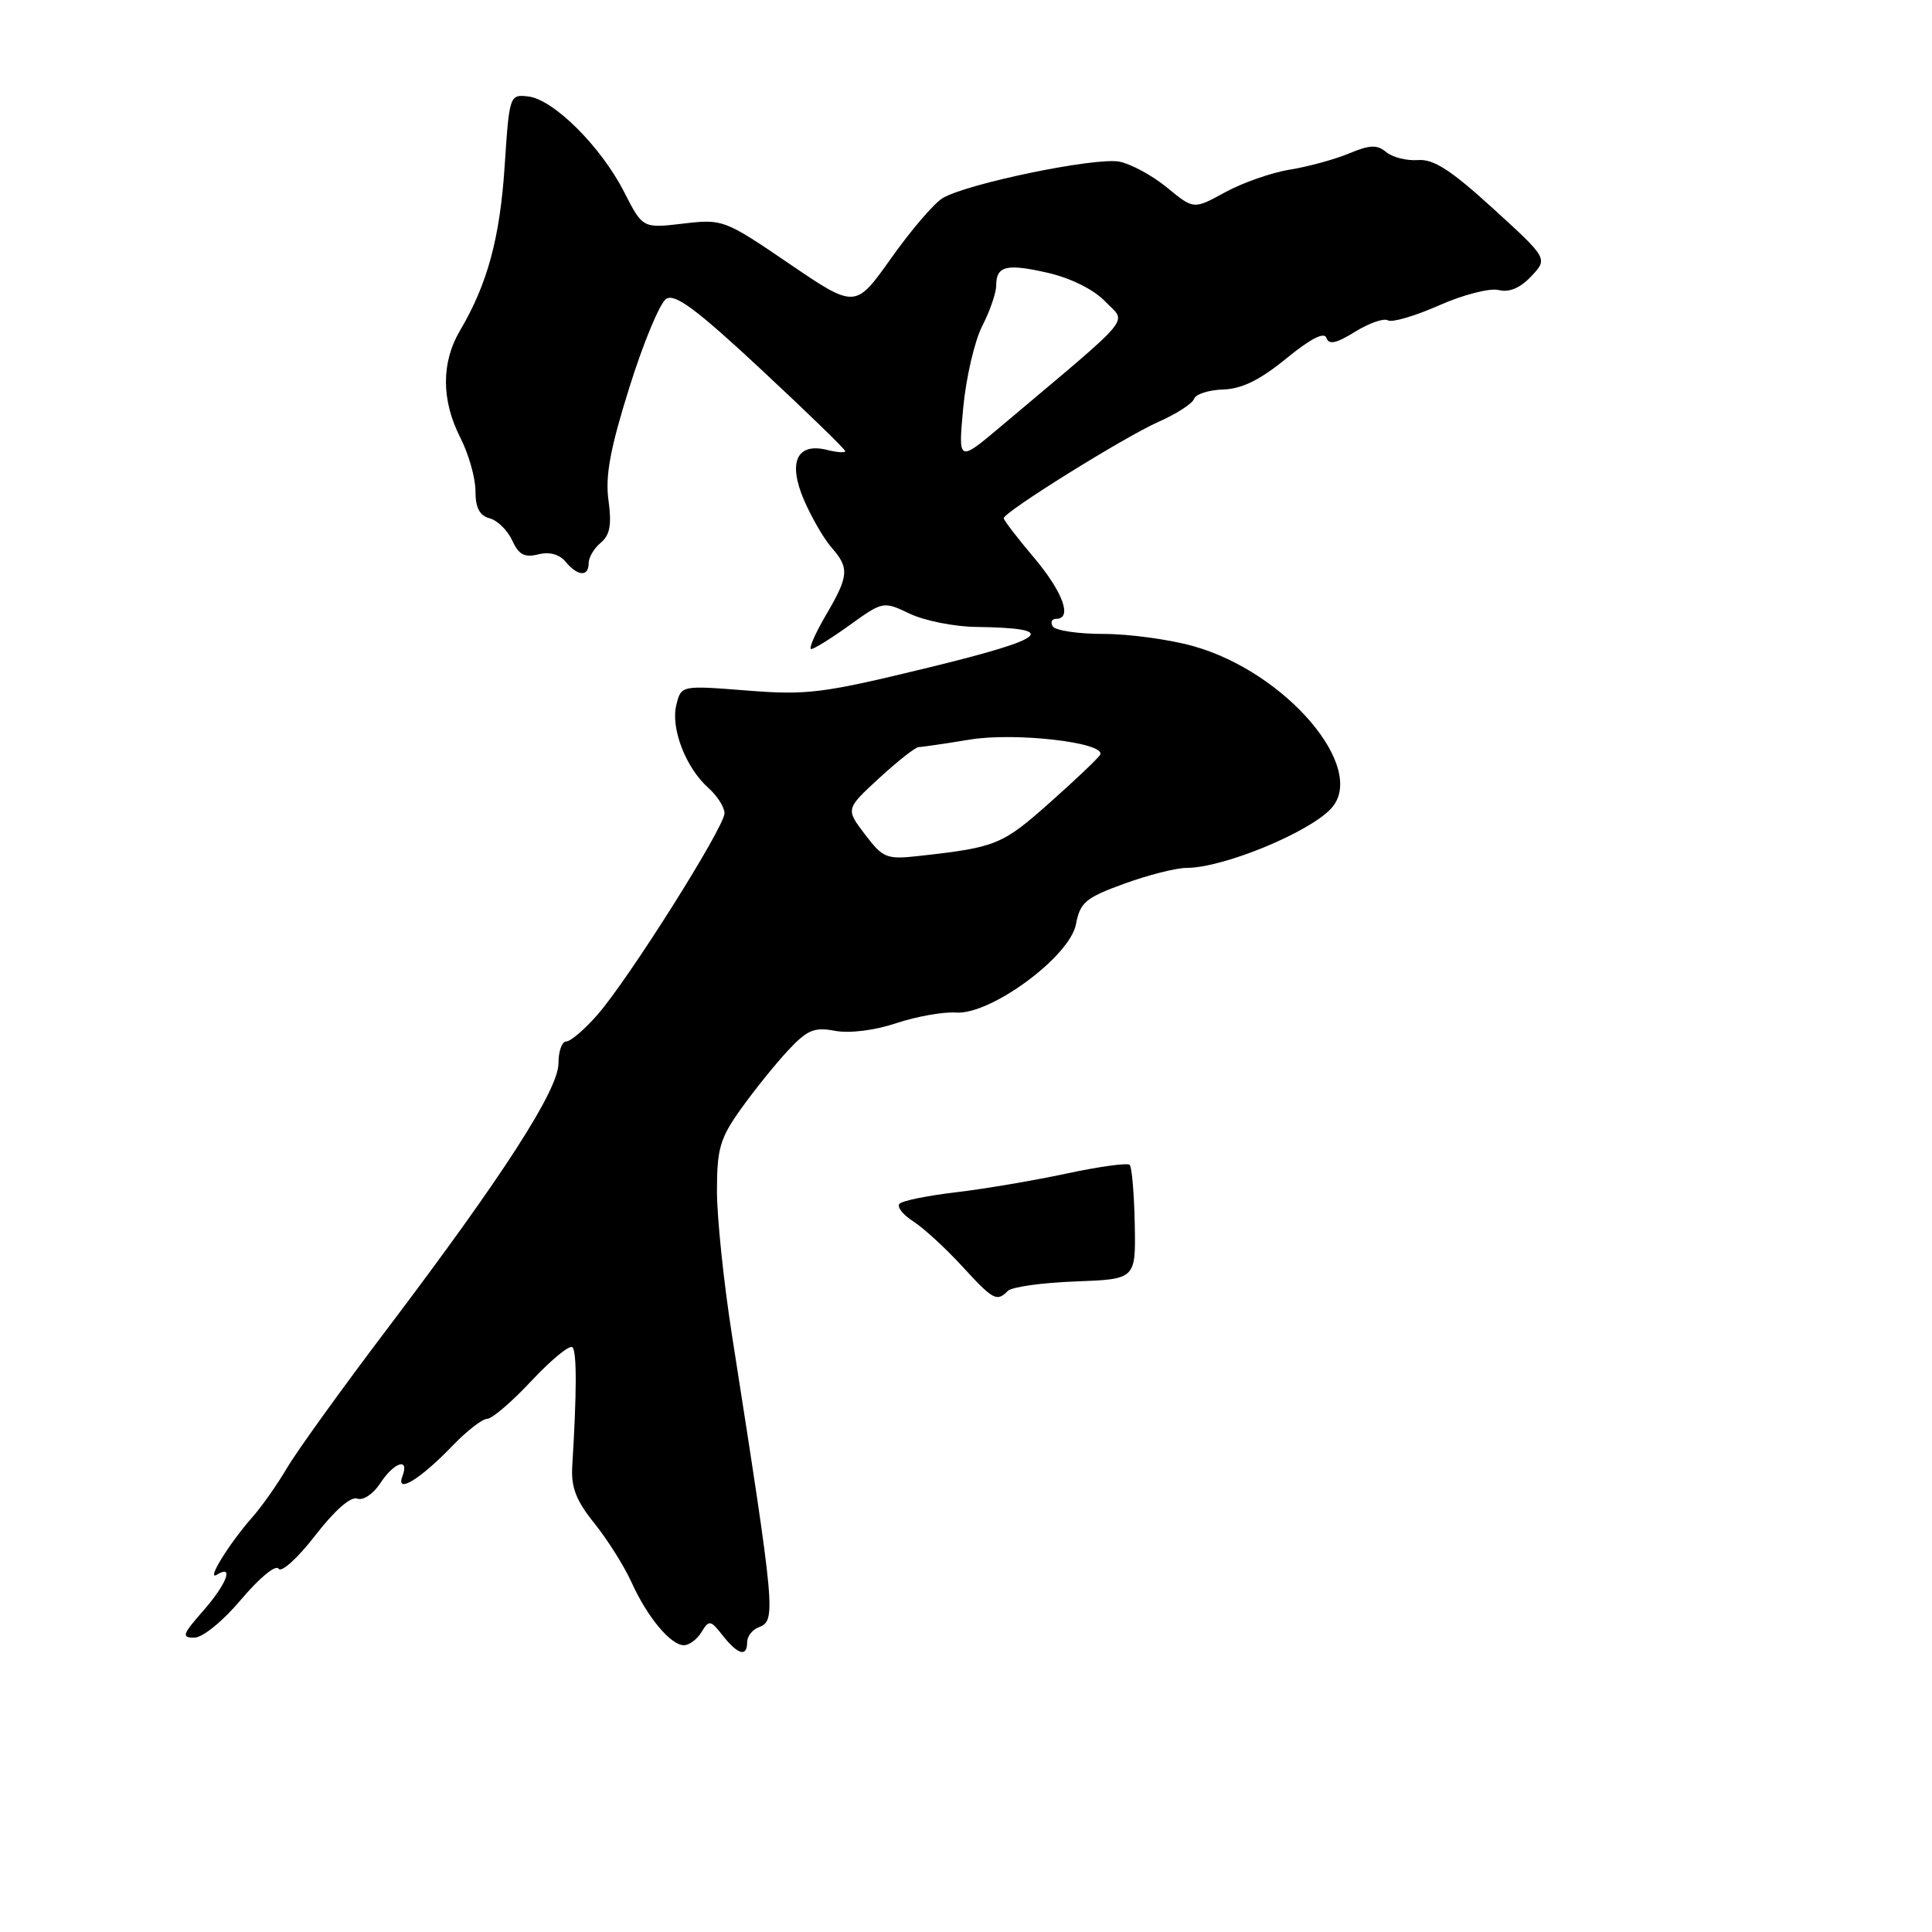 <?xml version="1.0" encoding="UTF-8" standalone="no"?>
<!DOCTYPE svg PUBLIC "-//W3C//DTD SVG 1.1//EN" "http://www.w3.org/Graphics/SVG/1.1/DTD/svg11.dtd" >
<svg xmlns="http://www.w3.org/2000/svg" xmlns:xlink="http://www.w3.org/1999/xlink" version="1.1" viewBox="0 0 256 256">
 <g >
 <path fill="currentColor"
d=" M 99.00 217.61 C 99.00 216.84 99.67 215.95 100.50 215.64 C 102.86 214.73 102.79 213.99 96.98 176.85 C 95.89 169.89 95.00 161.32 95.00 157.80 C 95.00 152.21 95.40 150.83 98.17 146.95 C 99.92 144.50 102.71 141.03 104.37 139.24 C 106.96 136.46 107.88 136.07 110.64 136.59 C 112.56 136.95 115.88 136.54 118.78 135.57 C 121.48 134.68 125.02 134.05 126.65 134.17 C 131.22 134.52 141.76 126.77 142.57 122.47 C 143.12 119.57 143.84 118.96 148.95 117.10 C 152.11 115.95 155.84 115.00 157.23 115.00 C 162.09 115.00 173.52 110.29 176.41 107.10 C 181.23 101.78 170.40 89.06 158.13 85.62 C 154.96 84.73 149.61 84.00 146.24 84.00 C 142.87 84.00 139.84 83.55 139.50 83.00 C 139.16 82.45 139.36 82.00 139.94 82.00 C 142.14 82.00 140.86 78.46 137.00 73.88 C 134.80 71.28 133.00 68.93 133.00 68.67 C 133.00 67.85 149.00 57.89 153.52 55.89 C 155.90 54.84 158.01 53.47 158.22 52.85 C 158.42 52.23 160.16 51.67 162.08 51.61 C 164.55 51.53 166.96 50.35 170.44 47.50 C 173.66 44.87 175.47 43.94 175.76 44.77 C 176.07 45.72 177.06 45.51 179.57 43.95 C 181.44 42.80 183.39 42.12 183.91 42.45 C 184.44 42.77 187.48 41.88 190.67 40.47 C 193.87 39.05 197.42 38.14 198.58 38.43 C 199.98 38.78 201.43 38.17 202.90 36.61 C 205.11 34.26 205.11 34.26 197.84 27.63 C 192.26 22.54 189.96 21.05 187.89 21.21 C 186.41 21.32 184.52 20.85 183.69 20.16 C 182.47 19.14 181.51 19.18 178.74 20.34 C 176.84 21.13 173.32 22.09 170.90 22.48 C 168.48 22.87 164.63 24.22 162.33 25.48 C 158.17 27.76 158.17 27.76 154.66 24.87 C 152.73 23.28 149.88 21.73 148.33 21.42 C 145.17 20.80 128.09 24.33 124.89 26.26 C 123.76 26.94 120.70 30.52 118.09 34.20 C 113.34 40.90 113.34 40.90 104.59 34.95 C 95.97 29.08 95.77 29.01 90.51 29.63 C 85.16 30.26 85.16 30.26 82.67 25.38 C 79.60 19.39 73.33 13.16 69.99 12.78 C 67.53 12.50 67.49 12.61 66.87 22.00 C 66.24 31.56 64.59 37.64 60.96 43.79 C 58.45 48.04 58.47 53.04 61.00 58.00 C 62.10 60.16 63.00 63.33 63.00 65.05 C 63.00 67.28 63.54 68.33 64.88 68.68 C 65.91 68.95 67.26 70.27 67.87 71.61 C 68.73 73.50 69.50 73.91 71.31 73.46 C 72.80 73.08 74.12 73.44 74.95 74.44 C 76.55 76.37 78.00 76.46 78.00 74.62 C 78.00 73.86 78.72 72.64 79.61 71.91 C 80.82 70.90 81.07 69.53 80.63 66.31 C 80.18 63.07 80.85 59.45 83.41 51.29 C 85.26 45.38 87.45 40.12 88.28 39.60 C 89.44 38.86 92.31 40.99 100.89 48.99 C 107.00 54.68 112.00 59.54 112.00 59.78 C 112.00 60.02 110.93 59.95 109.61 59.62 C 105.58 58.61 104.37 61.24 106.54 66.27 C 107.55 68.60 109.19 71.43 110.19 72.56 C 112.57 75.28 112.49 76.32 109.40 81.57 C 107.98 84.01 107.12 86.00 107.49 86.00 C 107.87 86.00 110.17 84.57 112.60 82.82 C 117.00 79.66 117.04 79.65 120.55 81.32 C 122.48 82.24 126.42 83.03 129.28 83.07 C 140.54 83.22 138.99 84.57 123.10 88.44 C 109.02 91.87 106.98 92.13 98.99 91.50 C 90.26 90.81 90.26 90.81 89.62 93.40 C 88.84 96.48 90.87 101.74 93.86 104.40 C 95.04 105.45 96.00 106.96 96.00 107.76 C 96.00 109.60 83.26 129.80 79.15 134.48 C 77.45 136.42 75.60 138.00 75.03 138.00 C 74.46 138.00 74.00 139.30 74.00 140.89 C 74.00 144.41 66.65 155.81 51.37 176.00 C 45.33 183.97 39.33 192.30 38.04 194.50 C 36.74 196.70 34.69 199.62 33.47 201.00 C 30.38 204.49 27.24 209.58 28.75 208.65 C 31.06 207.23 30.03 209.90 26.90 213.47 C 24.17 216.57 24.03 217.00 25.74 217.00 C 26.85 217.00 29.53 214.82 31.98 211.91 C 34.38 209.07 36.55 207.28 36.91 207.86 C 37.27 208.43 39.45 206.46 41.76 203.47 C 44.32 200.15 46.49 198.25 47.33 198.57 C 48.10 198.87 49.43 197.99 50.38 196.55 C 52.22 193.73 54.29 193.07 53.32 195.62 C 52.40 198.02 55.68 196.02 59.95 191.58 C 61.84 189.61 63.92 188.00 64.56 188.00 C 65.20 188.00 67.86 185.72 70.46 182.93 C 73.07 180.15 75.49 178.16 75.85 178.52 C 76.44 179.11 76.43 184.43 75.83 194.21 C 75.65 197.08 76.31 198.80 78.77 201.86 C 80.51 204.03 82.72 207.54 83.68 209.66 C 85.76 214.27 88.87 218.00 90.62 218.00 C 91.33 218.00 92.38 217.21 92.96 216.25 C 93.95 214.62 94.15 214.66 95.76 216.71 C 97.77 219.26 99.00 219.61 99.00 217.61 Z  M 127.43 167.72 C 125.27 165.37 122.38 162.72 121.00 161.83 C 119.62 160.95 118.81 159.90 119.19 159.50 C 119.57 159.10 122.95 158.42 126.69 157.98 C 130.44 157.54 137.02 156.42 141.33 155.50 C 145.63 154.58 149.39 154.06 149.69 154.35 C 149.98 154.65 150.28 158.17 150.36 162.19 C 150.50 169.50 150.50 169.50 142.50 169.80 C 138.11 169.96 134.08 170.52 133.55 171.05 C 132.07 172.53 131.62 172.29 127.43 167.72 Z  M 114.62 110.57 C 112.05 107.20 112.05 107.20 116.50 103.10 C 118.95 100.85 121.30 99.00 121.73 98.99 C 122.15 98.99 125.20 98.54 128.50 98.00 C 134.48 97.01 146.44 98.38 145.79 99.98 C 145.63 100.36 142.64 103.21 139.15 106.31 C 132.81 111.95 132.01 112.28 121.84 113.41 C 117.47 113.90 117.03 113.73 114.62 110.57 Z  M 127.63 54.05 C 128.00 50.08 129.13 45.20 130.15 43.20 C 131.17 41.21 132.00 38.80 132.00 37.85 C 132.00 35.22 133.35 34.89 138.88 36.16 C 141.94 36.87 144.95 38.38 146.47 39.97 C 149.30 42.92 150.65 41.31 132.73 56.41 C 126.96 61.28 126.96 61.28 127.63 54.05 Z "/>
</g>
</svg>
